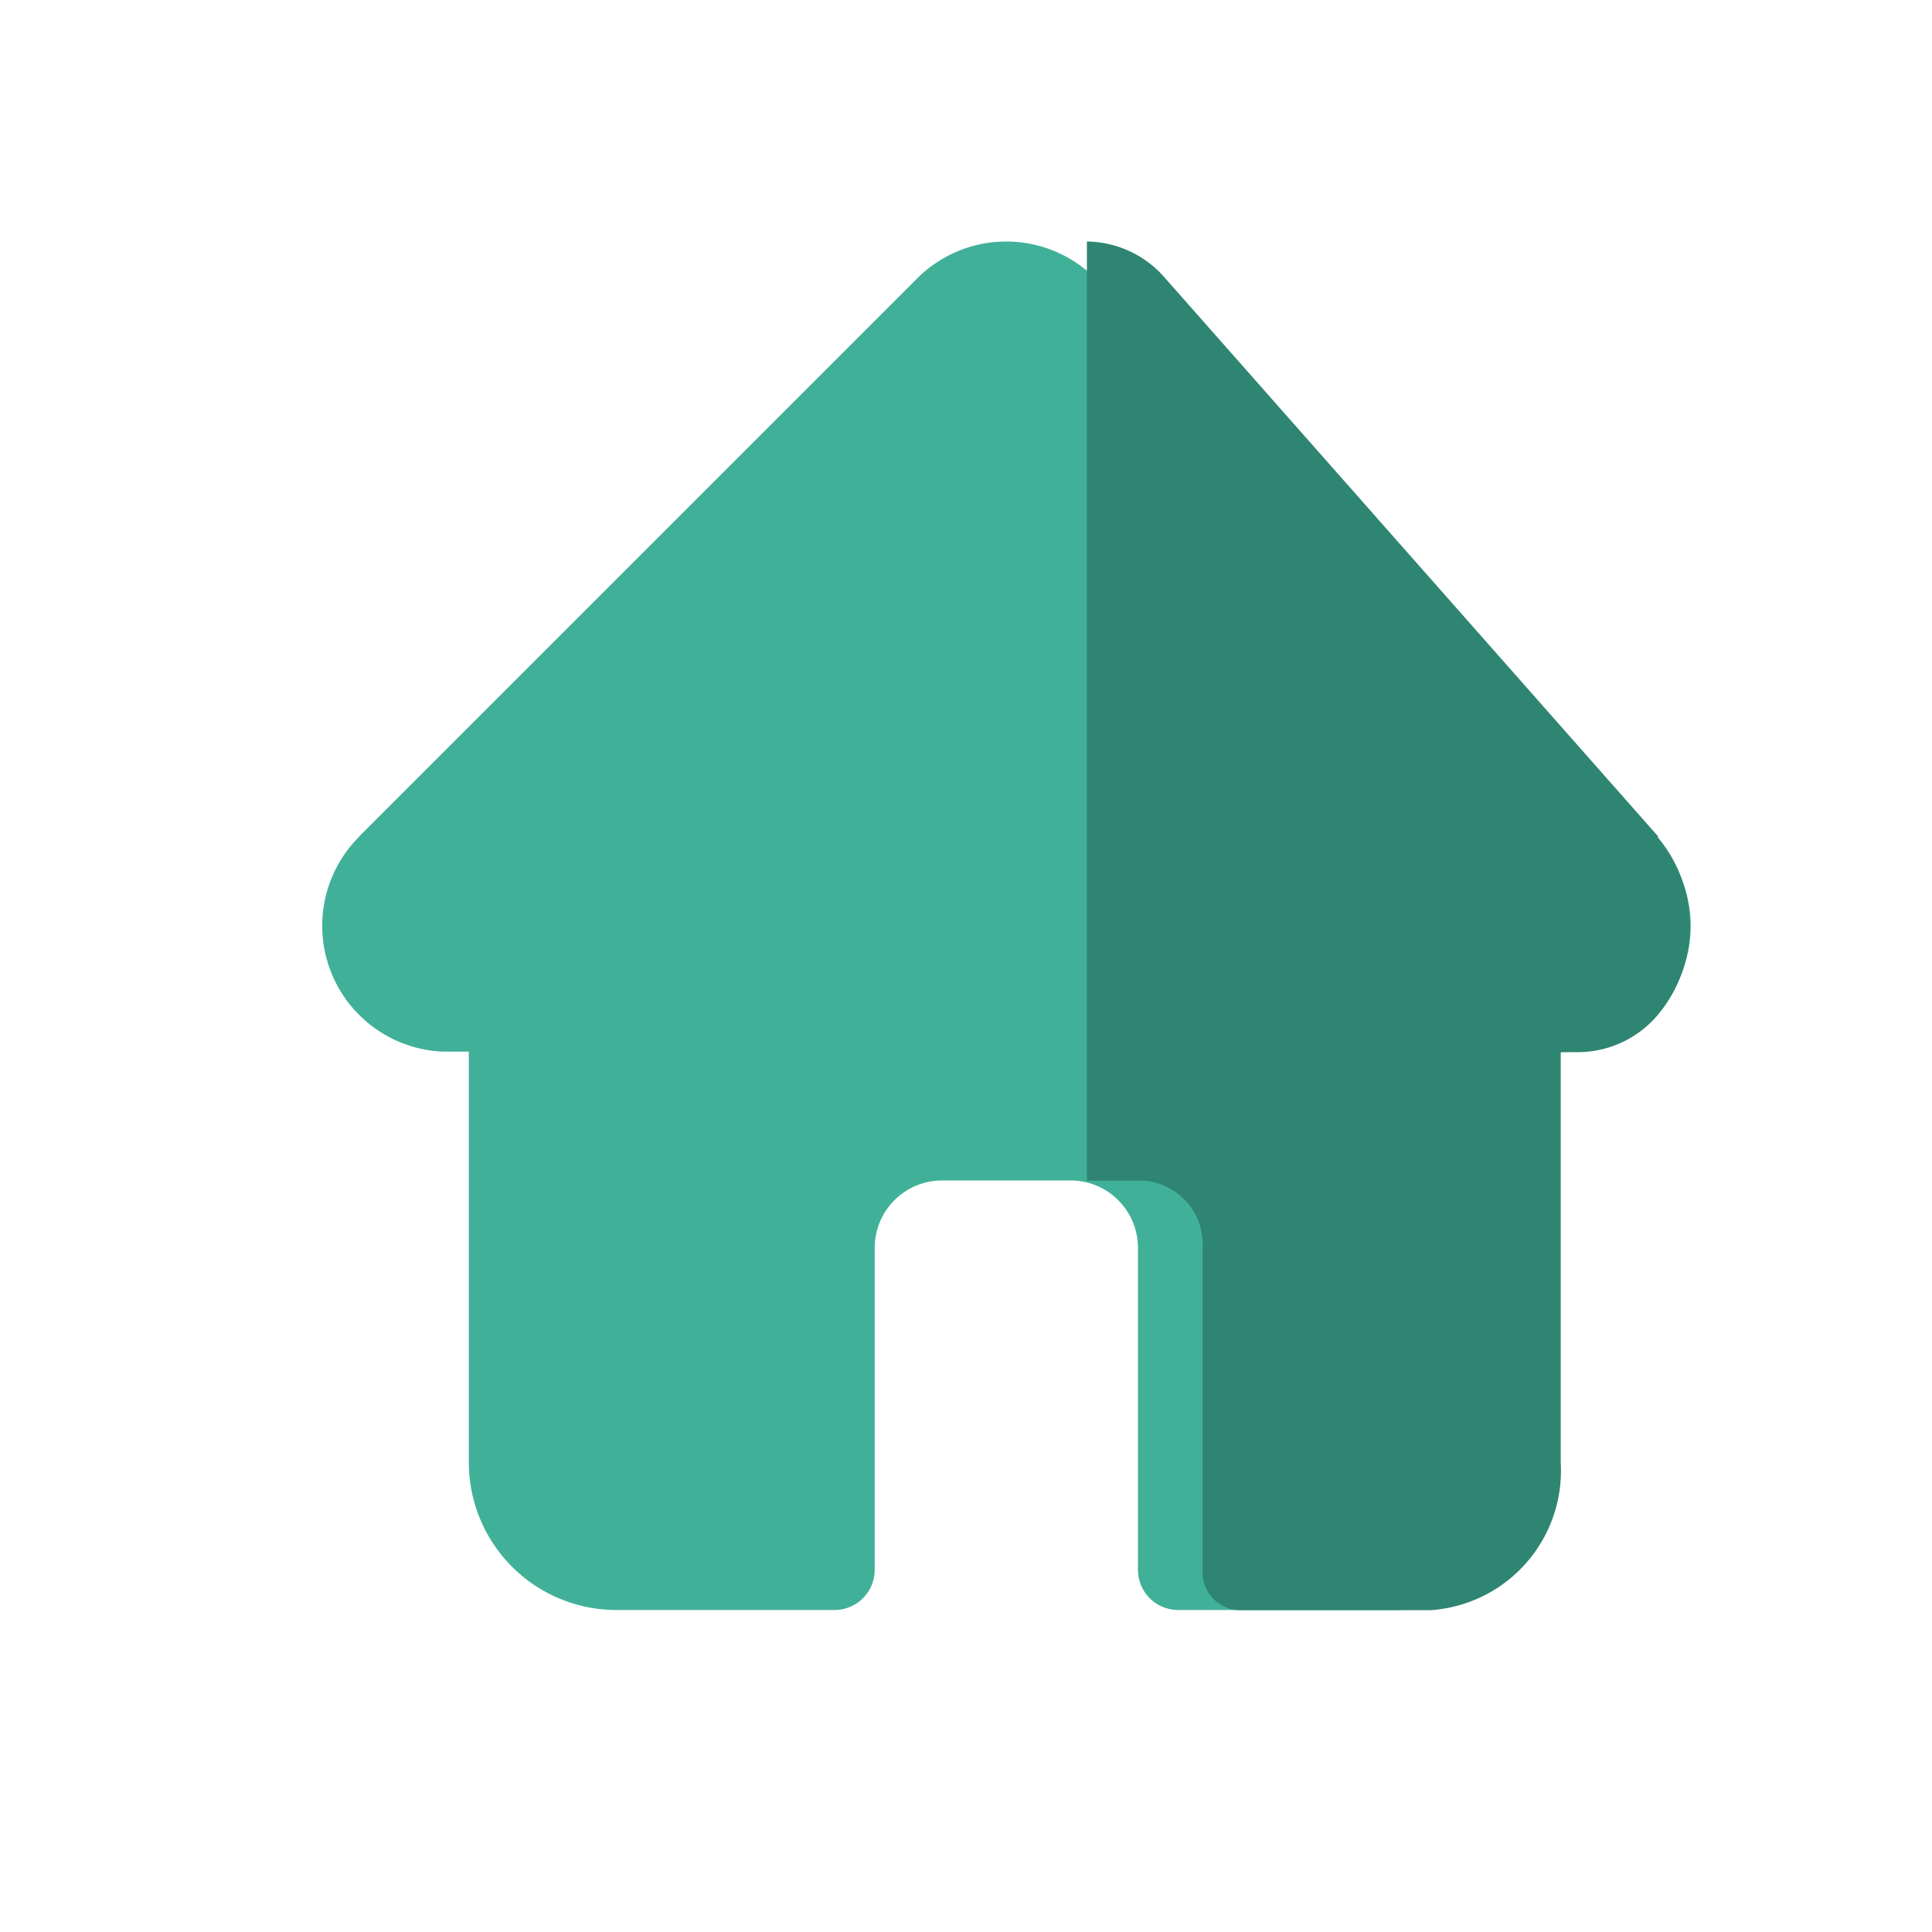 <svg xmlns="http://www.w3.org/2000/svg" xmlns:xlink="http://www.w3.org/1999/xlink" width="24" height="24" viewBox="0 0 24 24">
  <defs>
    <clipPath id="clip-path">
      <rect id="Icon_Container" data-name="Icon Container" width="24" height="24" transform="translate(378 131)" fill="#6d6d6d"/>
    </clipPath>
  </defs>
  <g id="home-icon" transform="translate(-378 -131)" clip-path="url(#clip-path)">
    <g id="home_1_" data-name="home (1)" transform="translate(382 134)">
      <path id="Path_3079" data-name="Path 3079" d="M16.543,7.395h0L9.607.459a1.565,1.565,0,0,0-2.214,0L.462,7.39.455,7.4A1.565,1.565,0,0,0,1.5,10.064l.048,0h.276v5.1A1.834,1.834,0,0,0,3.653,17H6.366a.5.5,0,0,0,.5-.5v-4a.837.837,0,0,1,.836-.836H9.3a.837.837,0,0,1,.836.836v4a.5.5,0,0,0,.5.5h2.713a1.834,1.834,0,0,0,1.832-1.832v-5.1h.256a1.565,1.565,0,0,0,1.108-2.671Zm0,0" transform="translate(0 0)" fill="#40b198"/>
      <path id="Path_3080" data-name="Path 3080" d="M19.1,7.395h0L12.975.459A1.3,1.3,0,0,0,12,0h0V11.666H12.7a.792.792,0,0,1,.737.836v4a.472.472,0,0,0,.439.5h2.394a1.736,1.736,0,0,0,1.616-1.832v-5.1h.226a1.3,1.3,0,0,0,.977-.459,1.719,1.719,0,0,0,0-2.213Zm0,0" transform="translate(-2.498)" fill="#2e8572"/>
    </g>
  </g>
</svg>
